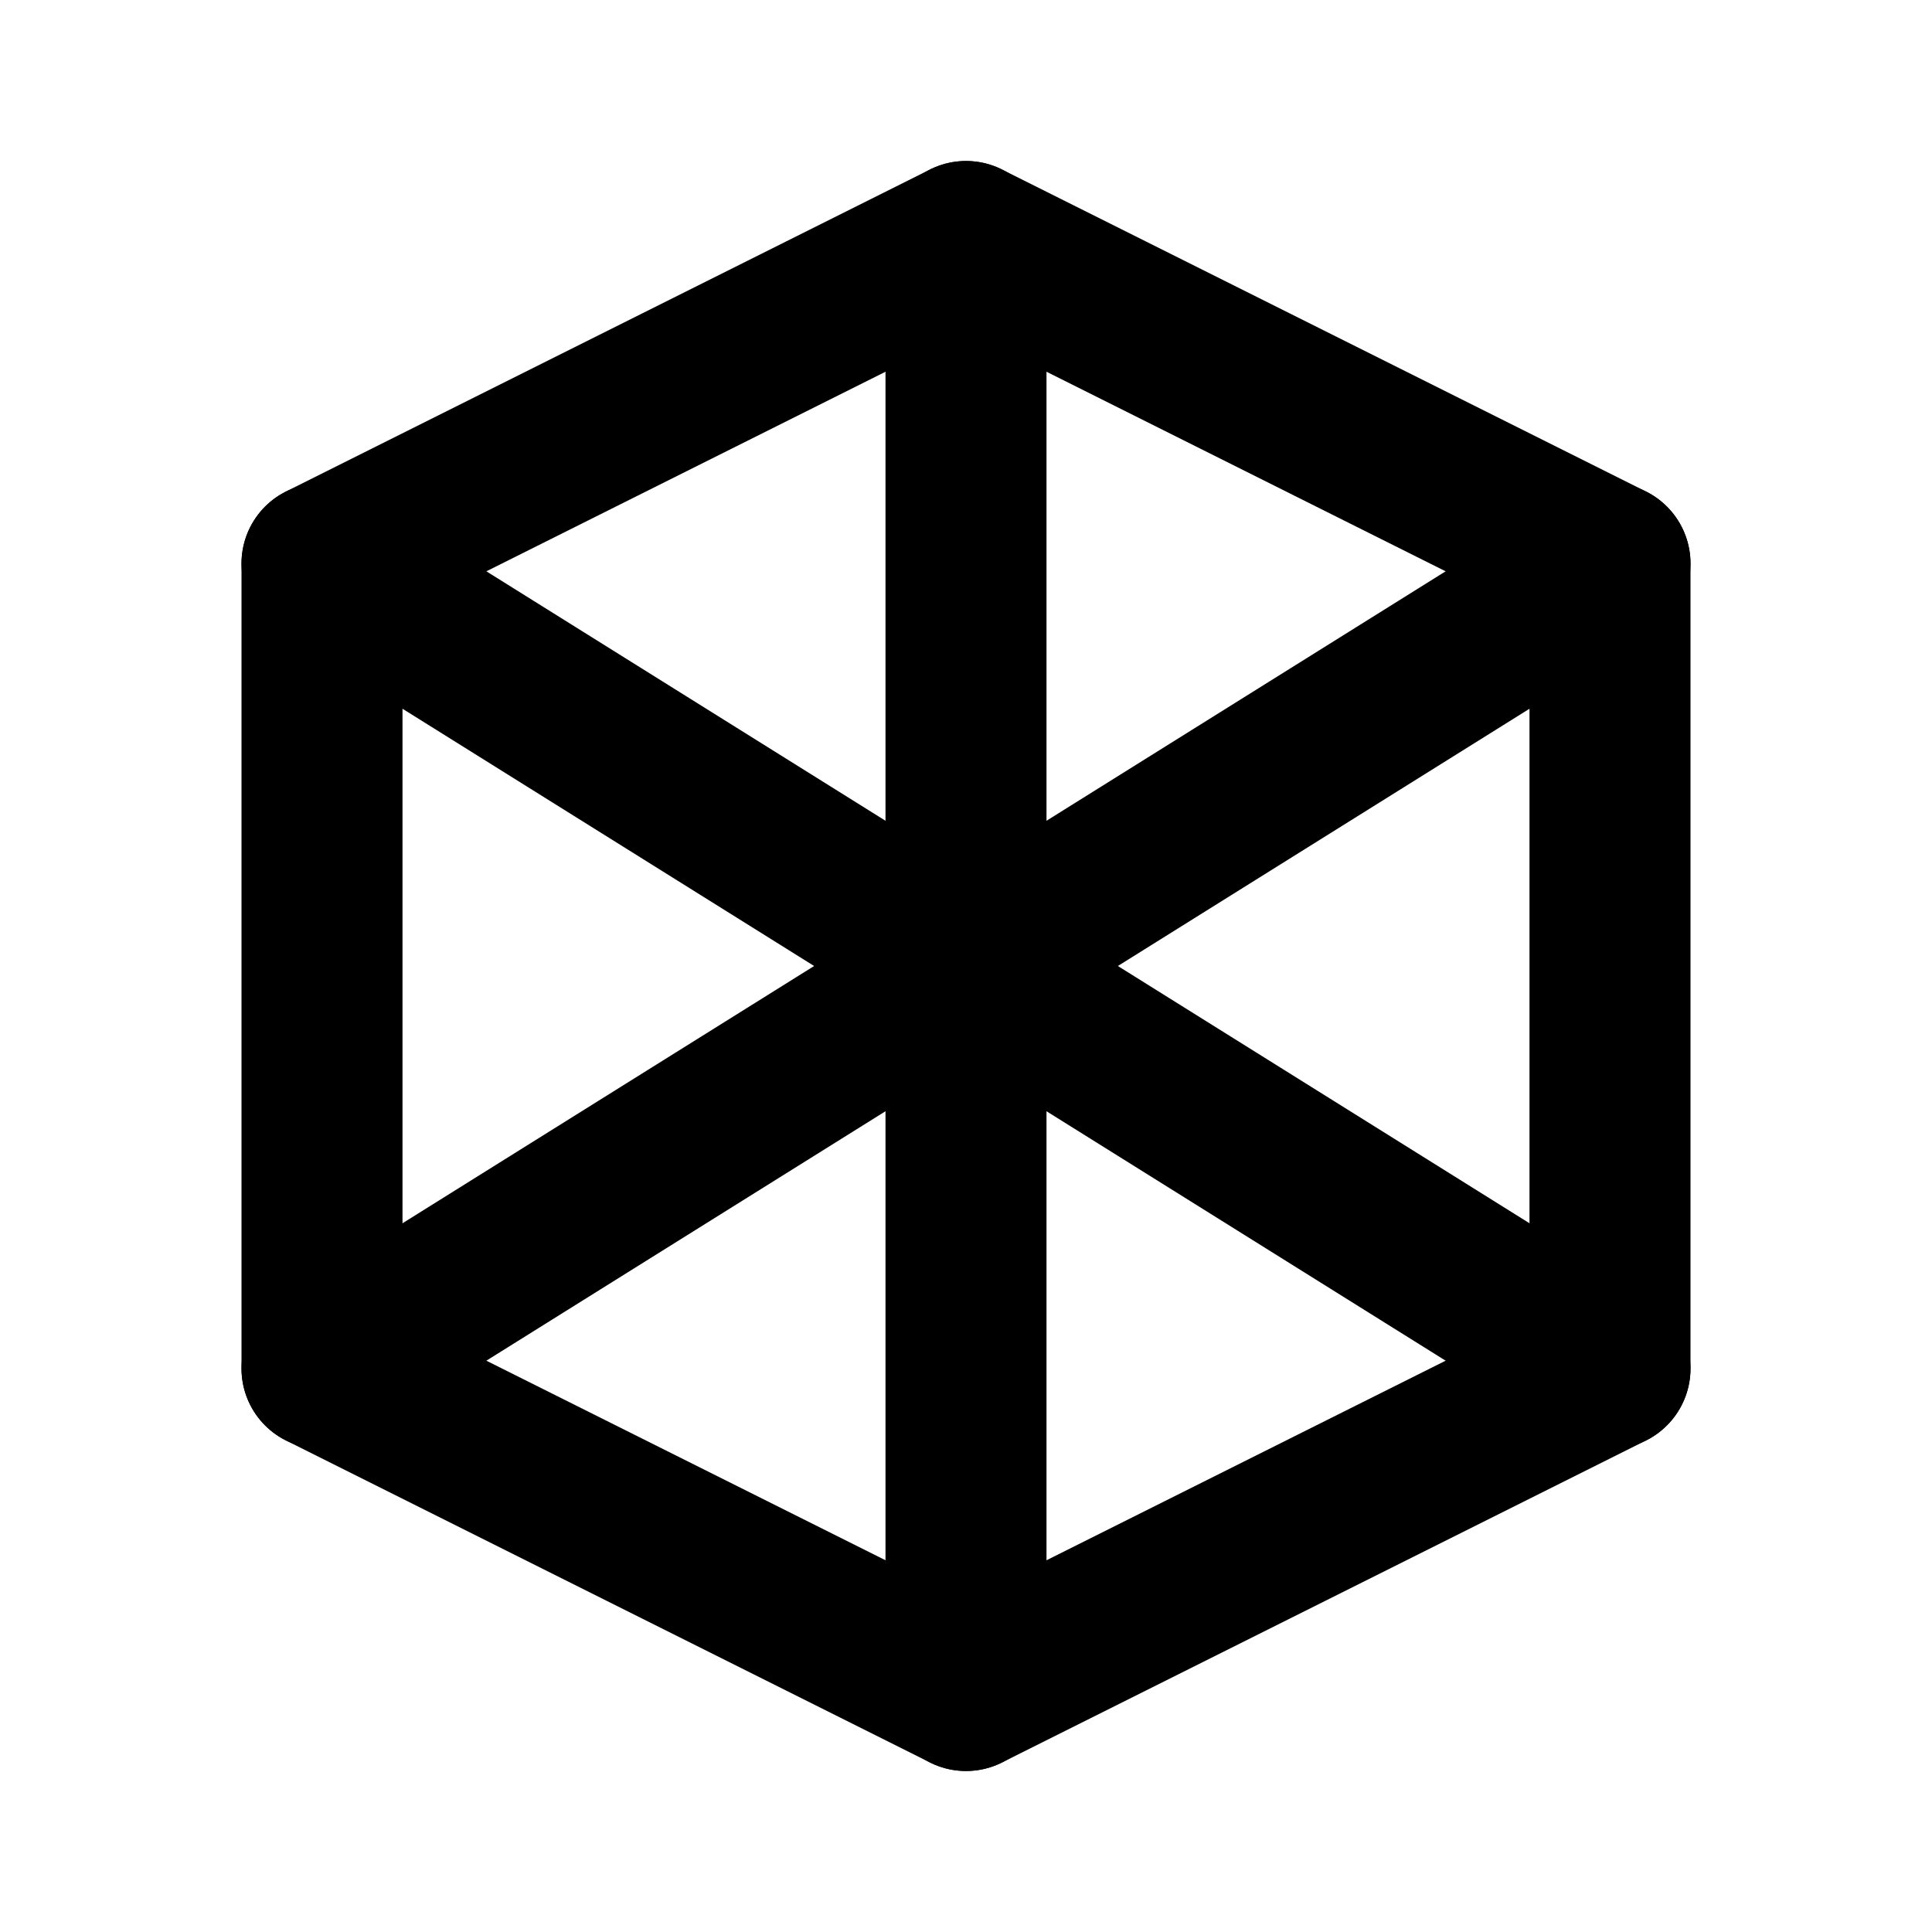 <svg width="24" height="24" viewBox="0 0 24 24" fill="none" xmlns="http://www.w3.org/2000/svg">
  <path d="M12 3L20 7V17L12 21L4 17V7L12 3Z" stroke="currentColor" stroke-width="2" stroke-linecap="round" stroke-linejoin="round"/>
  <path d="M12 3V21" stroke="currentColor" stroke-width="2" stroke-linecap="round" stroke-linejoin="round"/>
  <path d="M4 7L20 17" stroke="currentColor" stroke-width="2" stroke-linecap="round" stroke-linejoin="round"/>
  <path d="M20 7L4 17" stroke="currentColor" stroke-width="2" stroke-linecap="round" stroke-linejoin="round"/>
</svg> 